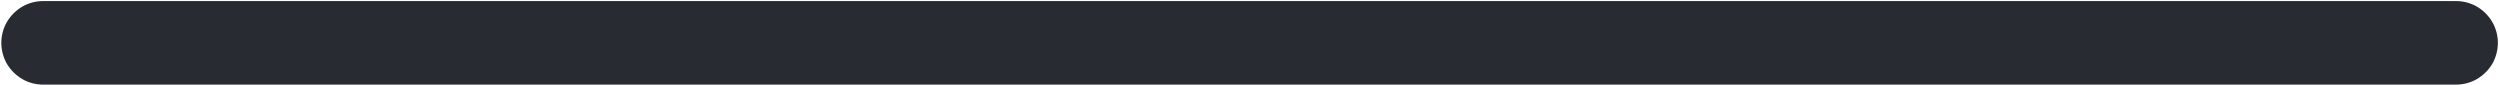 <svg width="851" height="29" viewBox="0 0 851 29" fill="none" xmlns="http://www.w3.org/2000/svg">
<path fill-rule="evenodd" clip-rule="evenodd" d="M0.448 14.583C0.448 12.078 1.11 9.622 2.338 7.497C3.615 5.323 5.41 3.528 7.583 2.252C9.708 1.023 12.165 0.362 14.67 0.362H836.055C838.558 0.362 841.015 1.023 843.142 2.252C845.315 3.528 847.11 5.323 848.385 7.497C849.615 9.622 850.275 12.078 850.275 14.583C850.275 17.087 849.615 19.543 848.385 21.717C847.11 23.843 845.315 25.638 843.142 26.913C841.015 28.142 838.558 28.803 836.055 28.803H14.67C12.165 28.803 9.708 28.142 7.583 26.913C5.41 25.638 3.615 23.843 2.338 21.717C1.11 19.543 0.448 17.087 0.448 14.583Z" fill="#282C32"/>
</svg>
